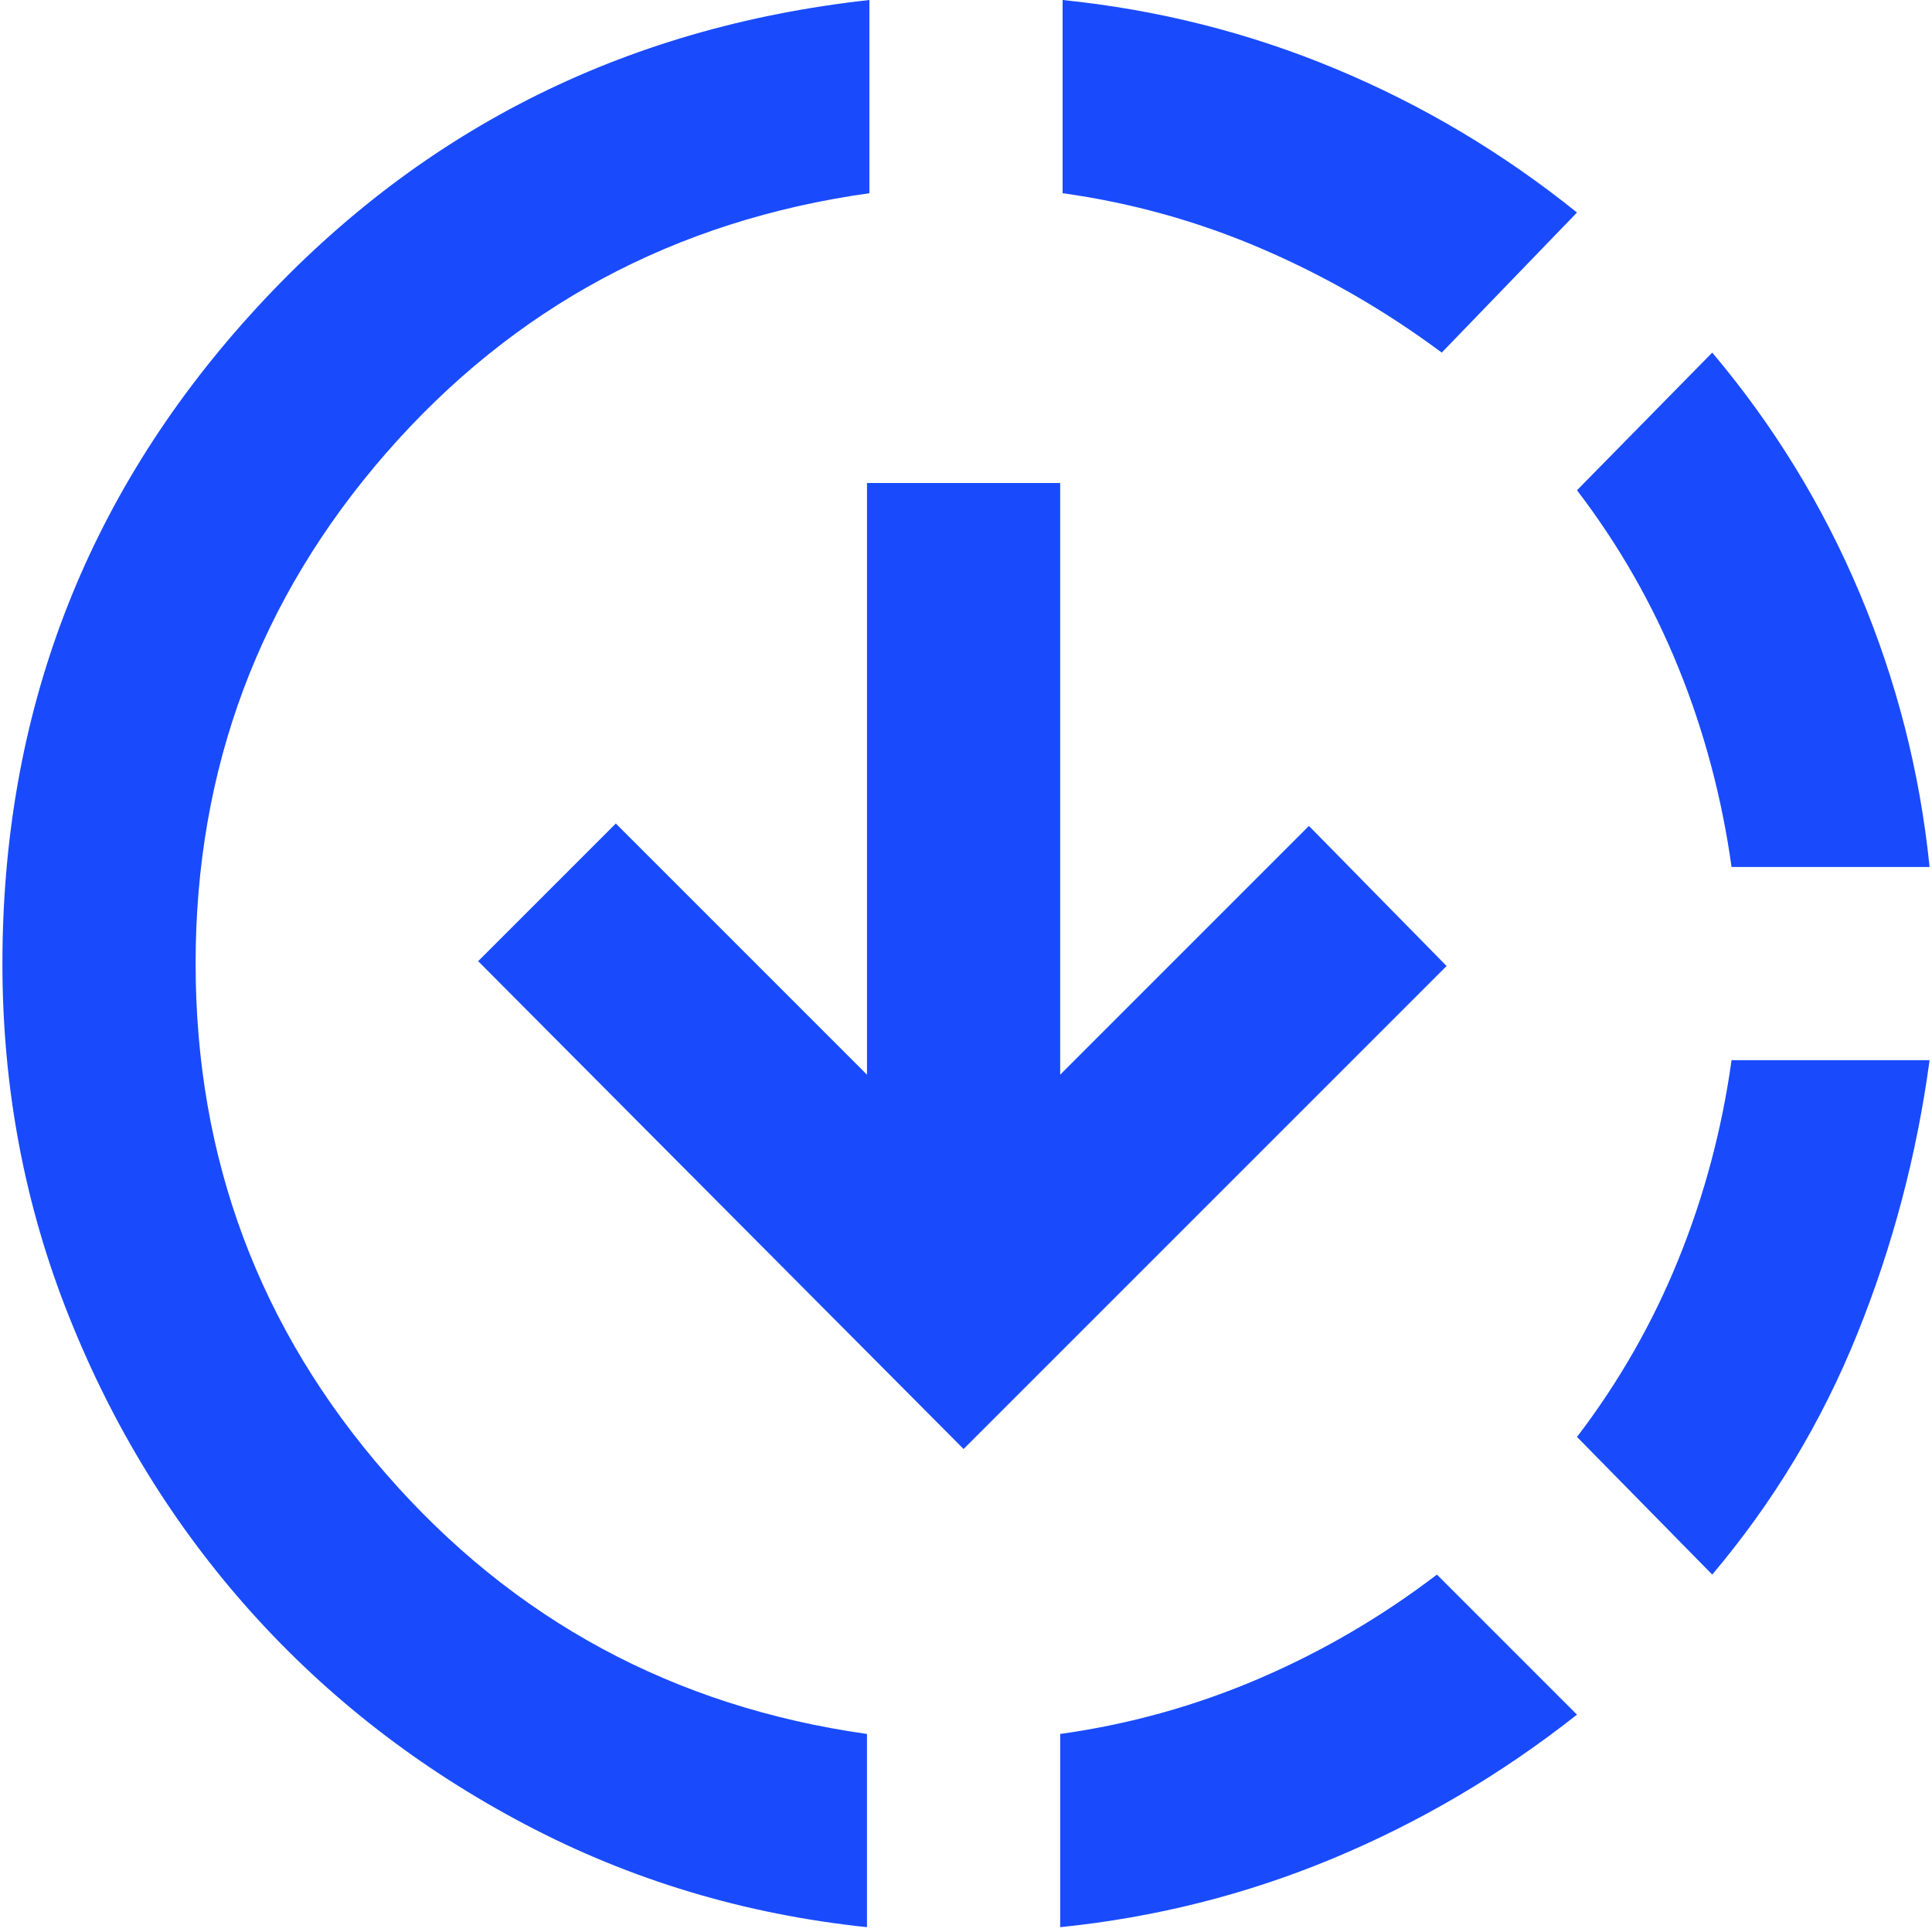 <svg width="20" height="20" viewBox="0 0 20 20" fill="none" xmlns="http://www.w3.org/2000/svg">
<path d="M8.975 19.95C7.708 19.817 6.529 19.462 5.438 18.887C4.346 18.312 3.4 17.579 2.6 16.688C1.8 15.796 1.171 14.775 0.713 13.625C0.254 12.475 0.025 11.258 0.025 9.975C0.025 7.392 0.879 5.154 2.588 3.262C4.296 1.371 6.433 0.283 9 0V2C6.983 2.283 5.317 3.179 4 4.687C2.683 6.196 2.025 7.958 2.025 9.975C2.025 11.992 2.683 13.754 4 15.262C5.317 16.771 6.975 17.667 8.975 17.95V19.95ZM9.975 15L4.95 9.95L6.375 8.525L8.975 11.125V5H10.975V11.125L13.55 8.55L14.975 10L9.975 15ZM10.975 19.95V17.95C11.692 17.85 12.379 17.658 13.038 17.375C13.696 17.092 14.308 16.733 14.875 16.3L16.325 17.75C15.542 18.367 14.7 18.863 13.8 19.238C12.9 19.613 11.958 19.85 10.975 19.95ZM14.925 3.65C14.342 3.217 13.721 2.858 13.062 2.575C12.404 2.292 11.717 2.1 11 2V0C11.983 0.1 12.925 0.337 13.825 0.712C14.725 1.087 15.558 1.583 16.325 2.2L14.925 3.65ZM17.725 16.3L16.325 14.875C16.758 14.308 17.108 13.696 17.375 13.037C17.642 12.379 17.825 11.692 17.925 10.975H19.975C19.842 11.958 19.592 12.904 19.225 13.812C18.858 14.721 18.358 15.55 17.725 16.3ZM17.925 8.975C17.825 8.258 17.642 7.571 17.375 6.912C17.108 6.254 16.758 5.642 16.325 5.075L17.725 3.65C18.358 4.4 18.867 5.229 19.25 6.137C19.633 7.046 19.875 7.992 19.975 8.975H17.925Z" fill="#194BFD"/>
</svg>
